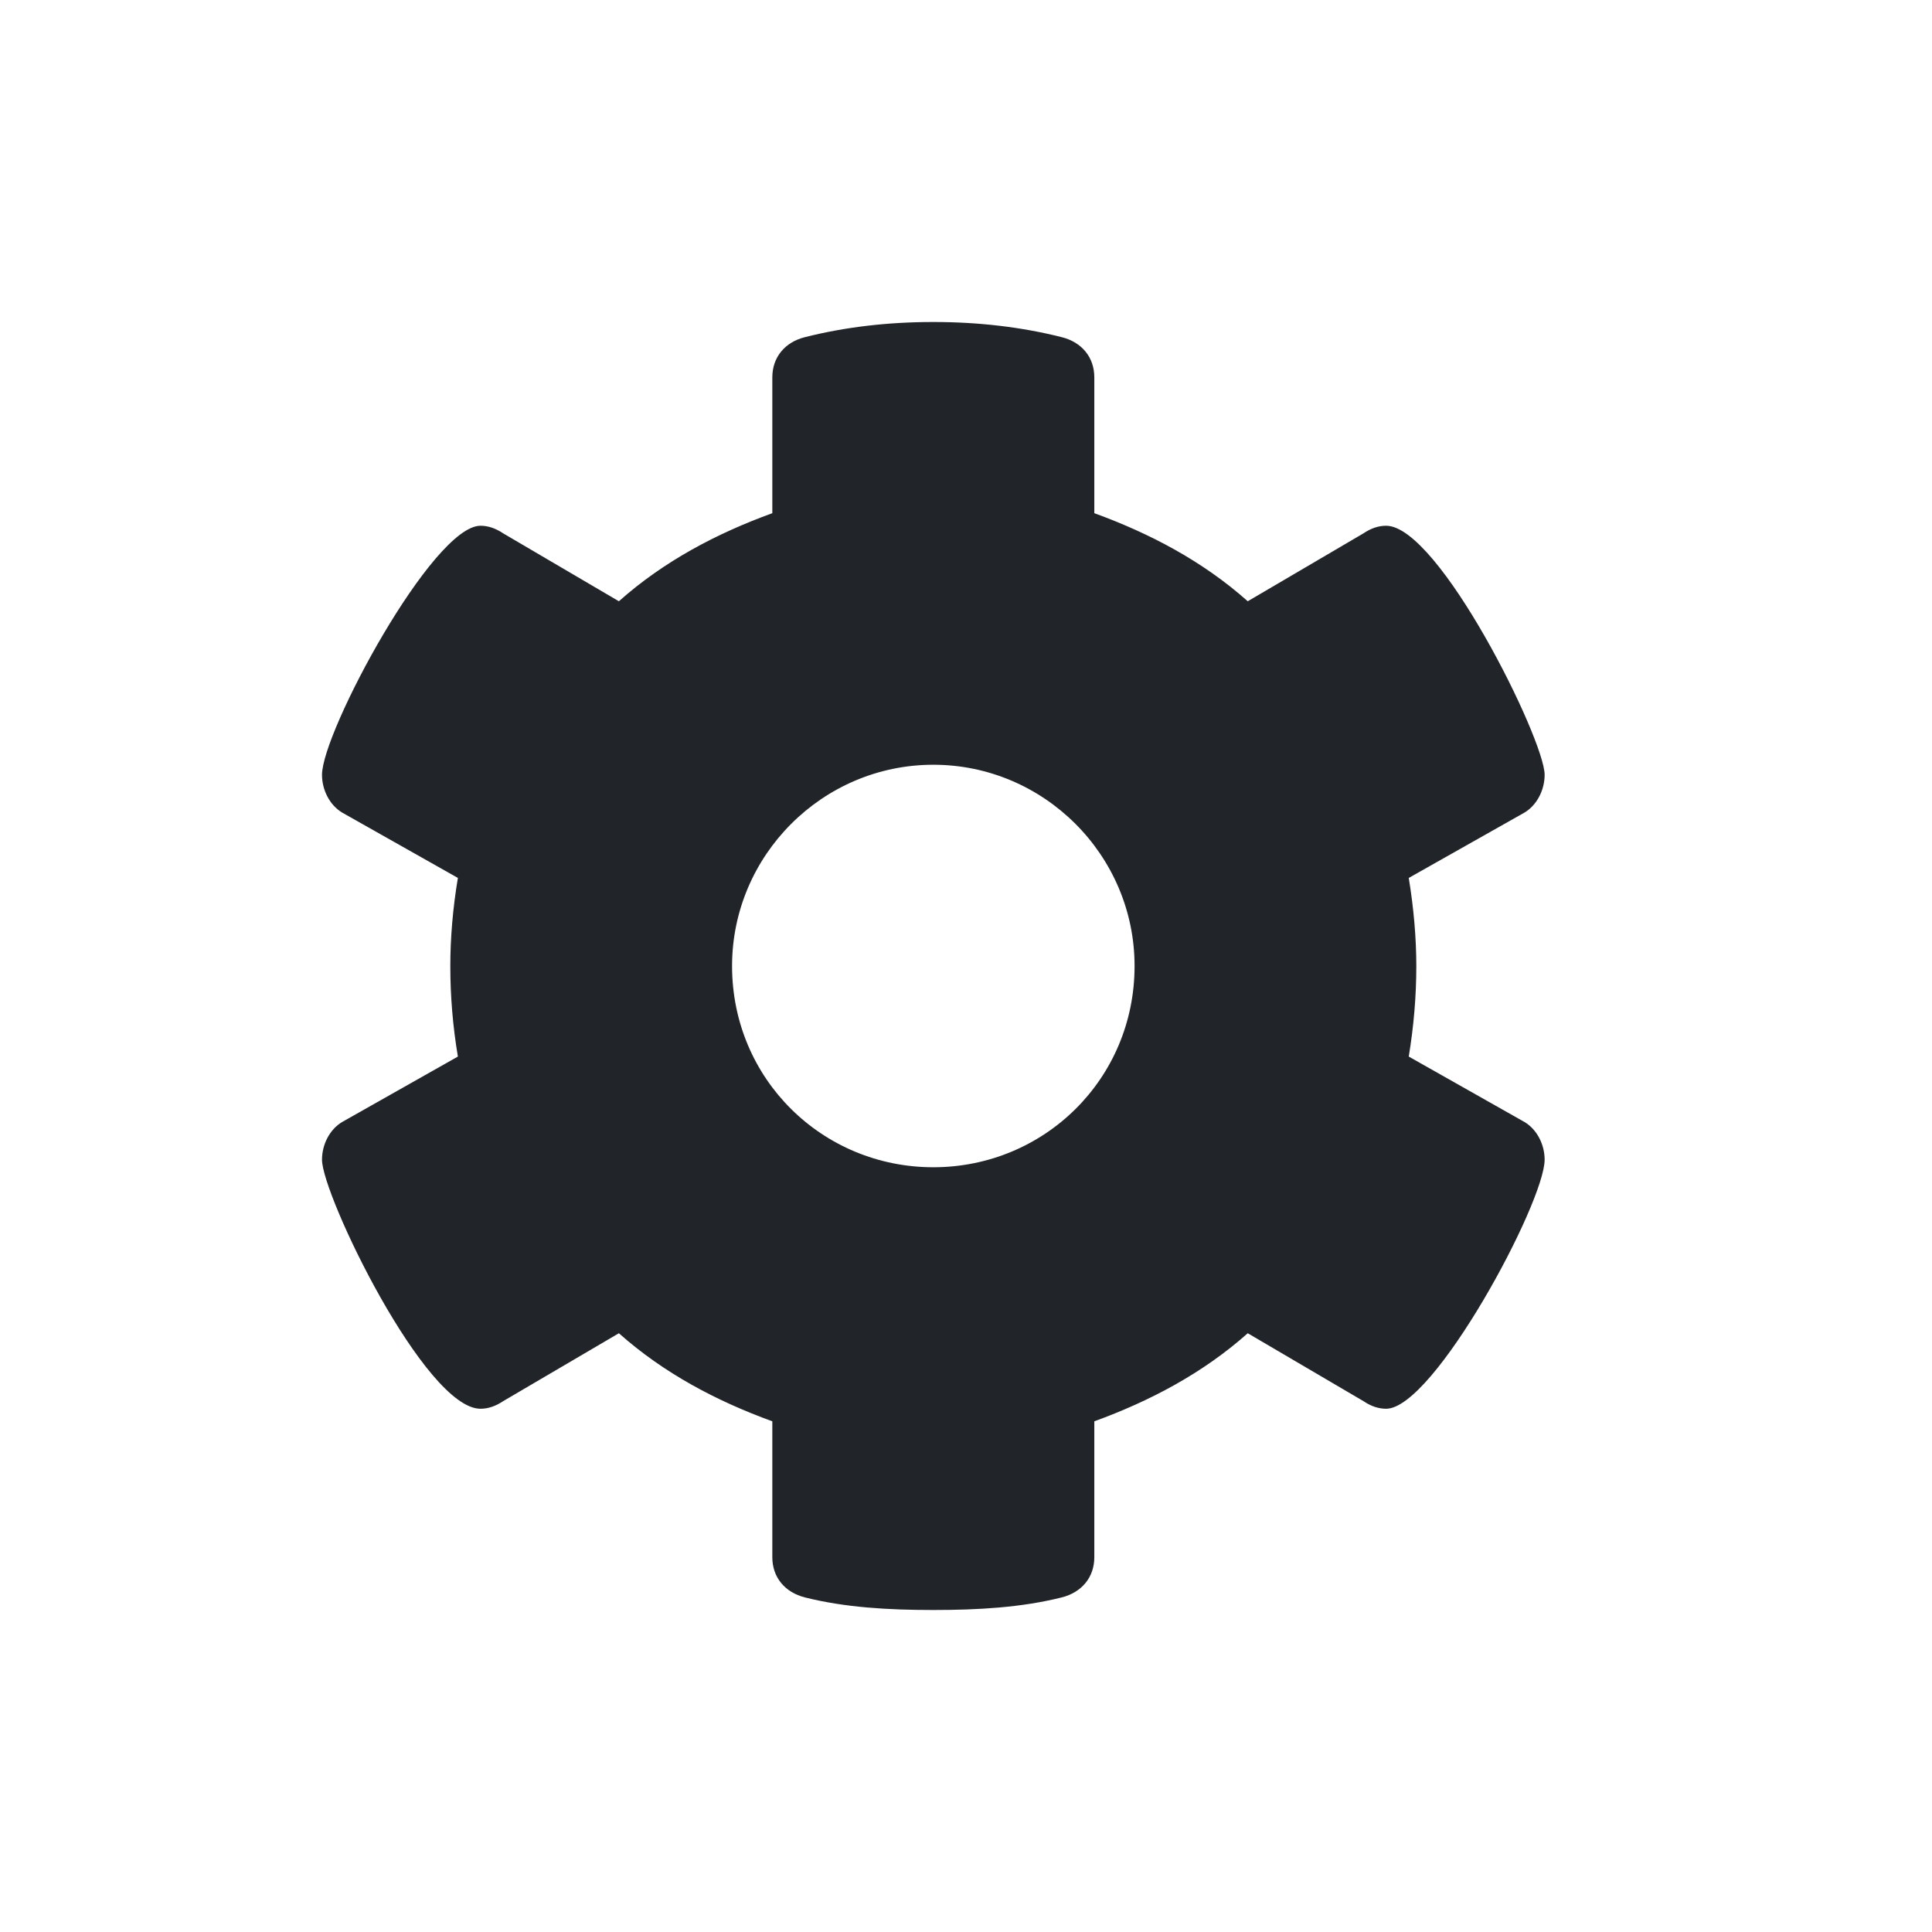 <svg width='24' height='24' viewBox='0 0 24 24' fill='none' xmlns='http://www.w3.org/2000/svg'><path d='M19.188 14.406C19.188 14.219 19.094 14.031 18.938 13.938L17.5 13.125C17.562 12.75 17.594 12.375 17.594 12C17.594 11.656 17.562 11.281 17.5 10.906L18.938 10.094C19.094 10 19.188 9.812 19.188 9.625C19.188 9.188 17.875 6.531 17.219 6.531C17.125 6.531 17.031 6.562 16.938 6.625L15.5 7.469C14.938 6.969 14.281 6.625 13.594 6.375V4.688C13.594 4.438 13.438 4.25 13.188 4.188C12.688 4.062 12.156 4 11.594 4C11.031 4 10.5 4.062 10 4.188C9.75 4.25 9.594 4.438 9.594 4.688V6.375C8.906 6.625 8.25 6.969 7.688 7.469L6.25 6.625C6.156 6.562 6.062 6.531 5.969 6.531C5.375 6.531 4 9.094 4 9.625C4 9.812 4.094 10 4.25 10.094L5.688 10.906C5.625 11.281 5.594 11.656 5.594 12C5.594 12.375 5.625 12.75 5.688 13.125L4.25 13.938C4.094 14.031 4 14.219 4 14.406C4 14.844 5.281 17.5 5.969 17.5C6.062 17.5 6.156 17.469 6.25 17.406L7.688 16.562C8.25 17.062 8.906 17.406 9.594 17.656V19.344C9.594 19.594 9.75 19.781 10 19.844C10.5 19.969 11.031 20 11.594 20C12.156 20 12.688 19.969 13.188 19.844C13.438 19.781 13.594 19.594 13.594 19.344V17.656C14.281 17.406 14.938 17.062 15.5 16.562L16.938 17.406C17.031 17.469 17.125 17.5 17.219 17.5C17.812 17.5 19.188 14.938 19.188 14.406ZM11.594 14.5C10.219 14.5 9.094 13.406 9.094 12C9.094 10.625 10.219 9.5 11.594 9.5C12.969 9.5 14.094 10.625 14.094 12C14.094 13.406 12.969 14.5 11.594 14.5Z' fill='#212529'/></svg>